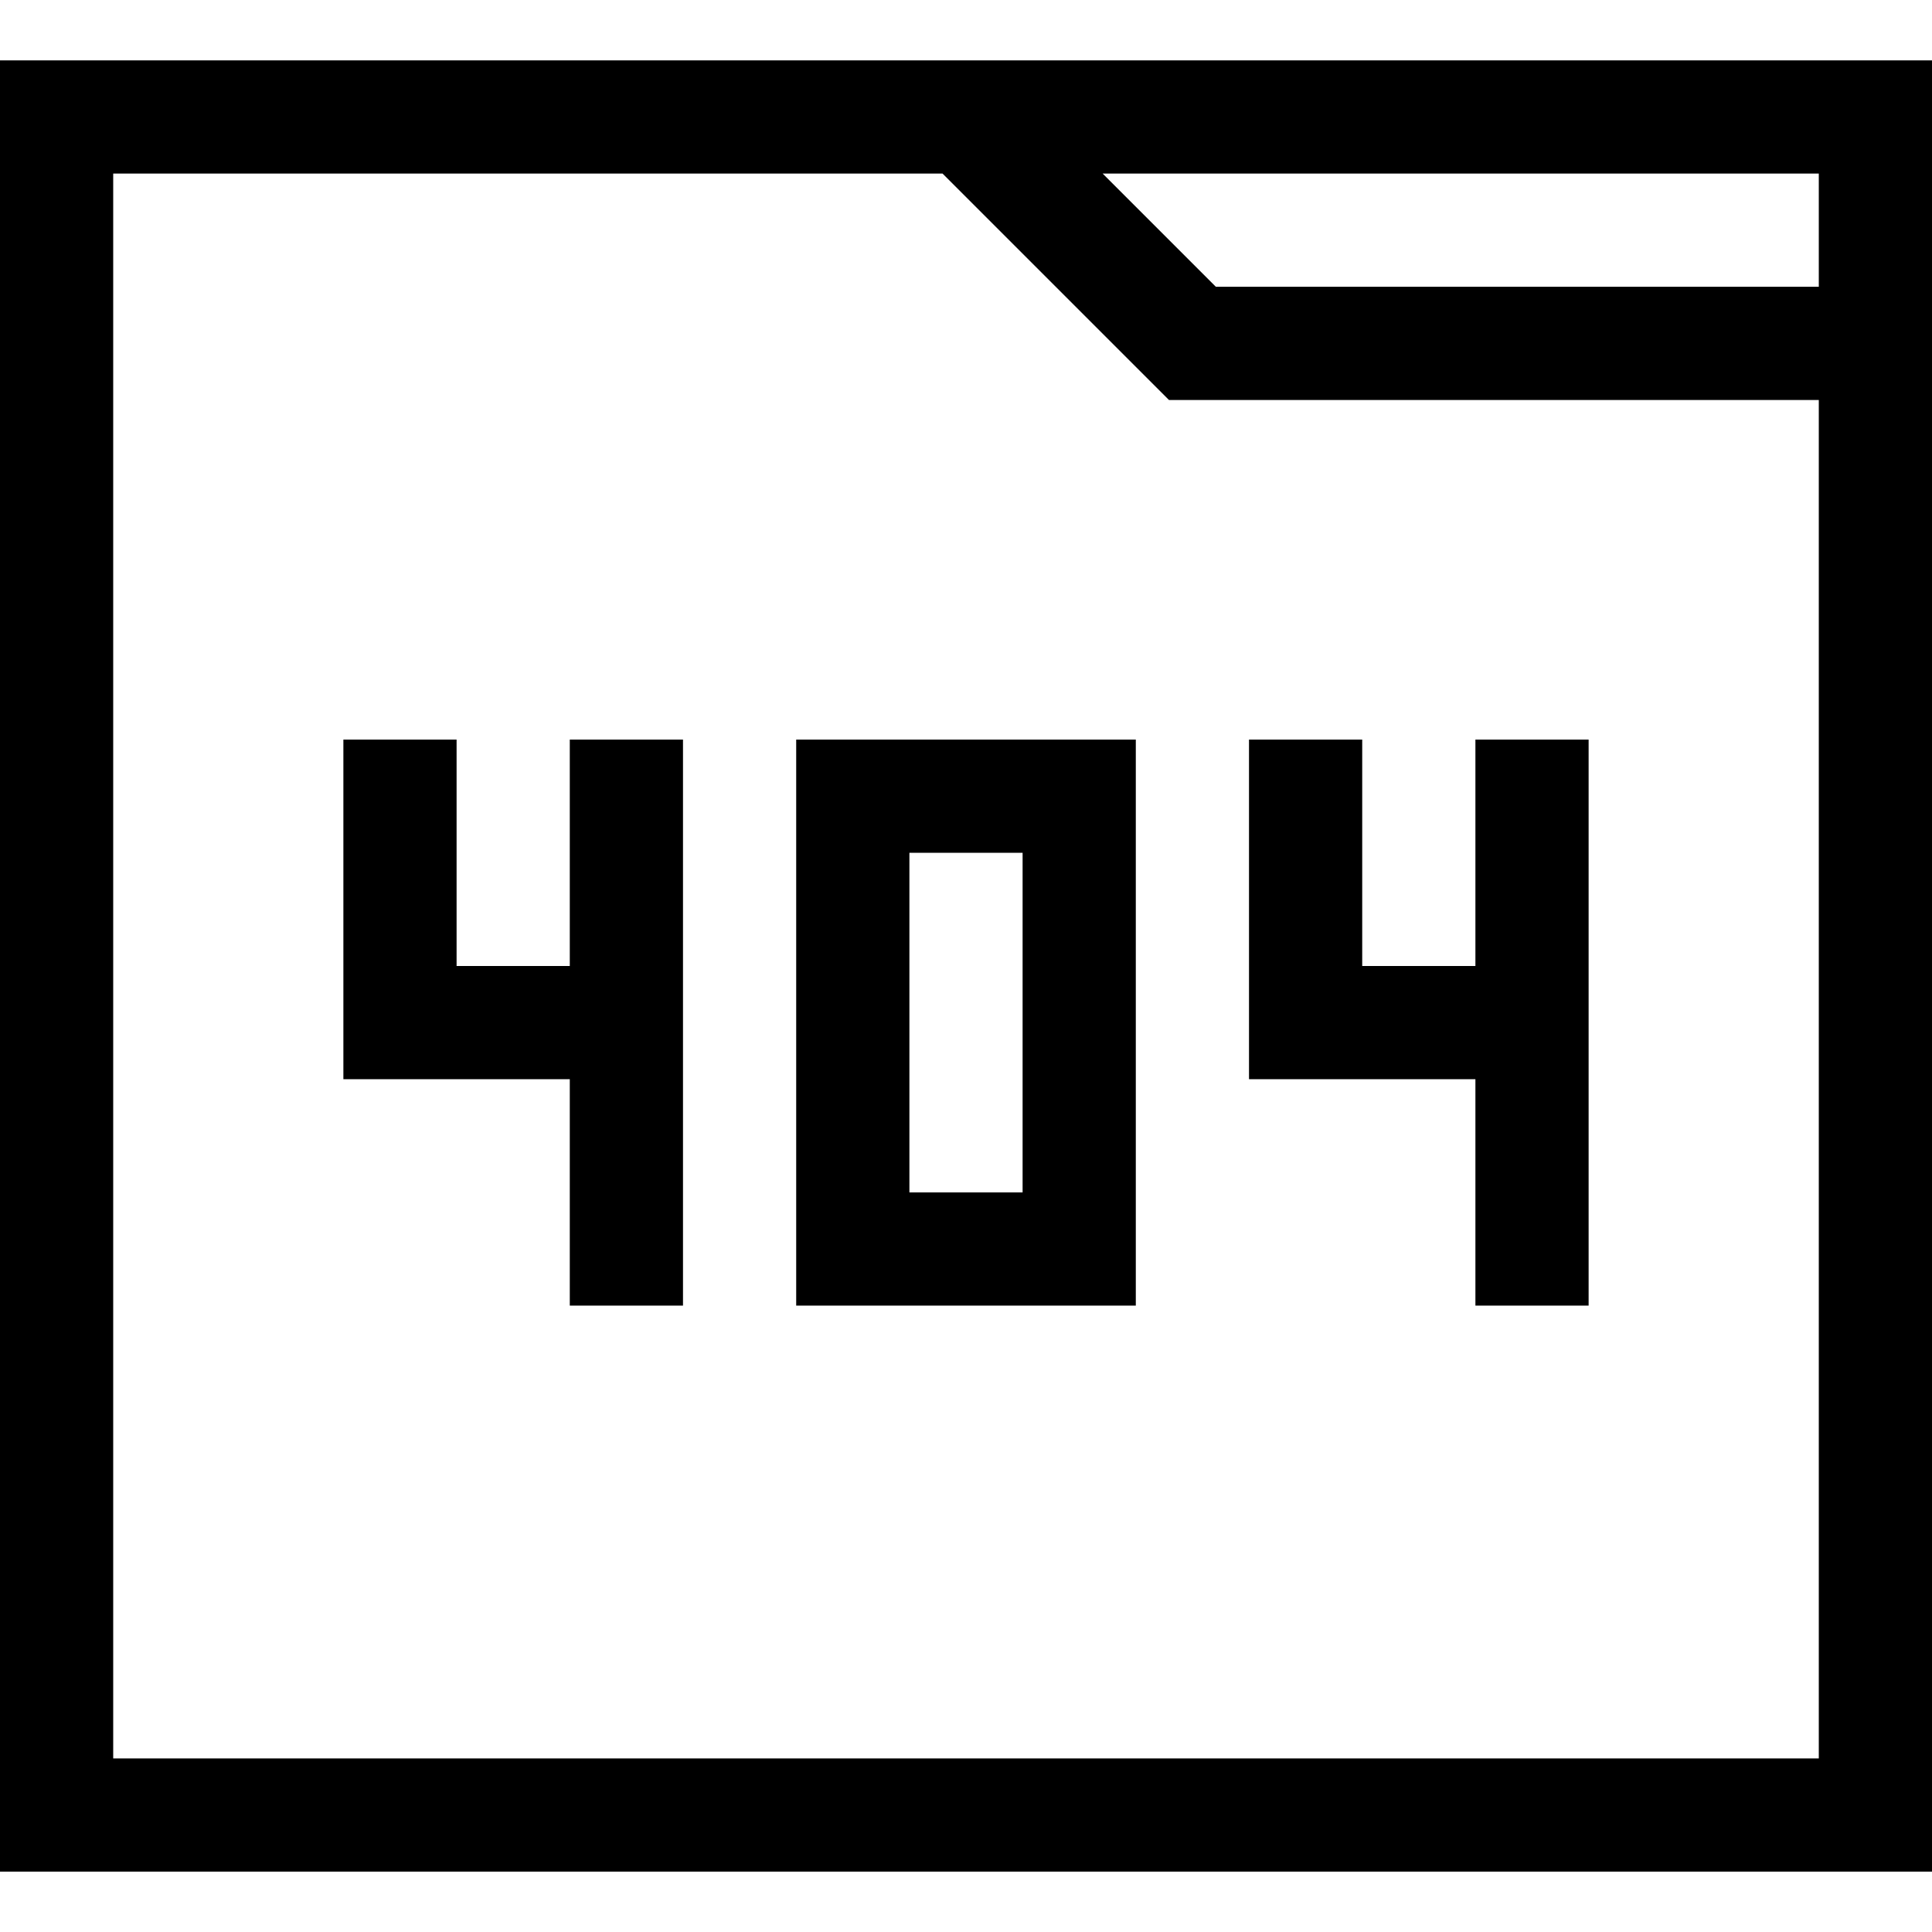 <svg id="Capa_1" enable-background="new 0 0 512 512" height="512" viewBox="0 0 512 512" width="512" xmlns="http://www.w3.org/2000/svg"><g><path d="m0 16v480h512v-480zm482 60h-159.787l-30-30h189.787zm-452 390v-420h219.787l60 60h172.213v360z"/><path d="m151 256h-30v-60h-30v90h60v60h30v-60-15-75h-30z"/><path d="m391 256h-30v-60h-30v90h60v60h30v-60-15-75h-30z"/><path d="m211 346h90v-150h-90zm30-120h30v90h-30z"/></g></svg>